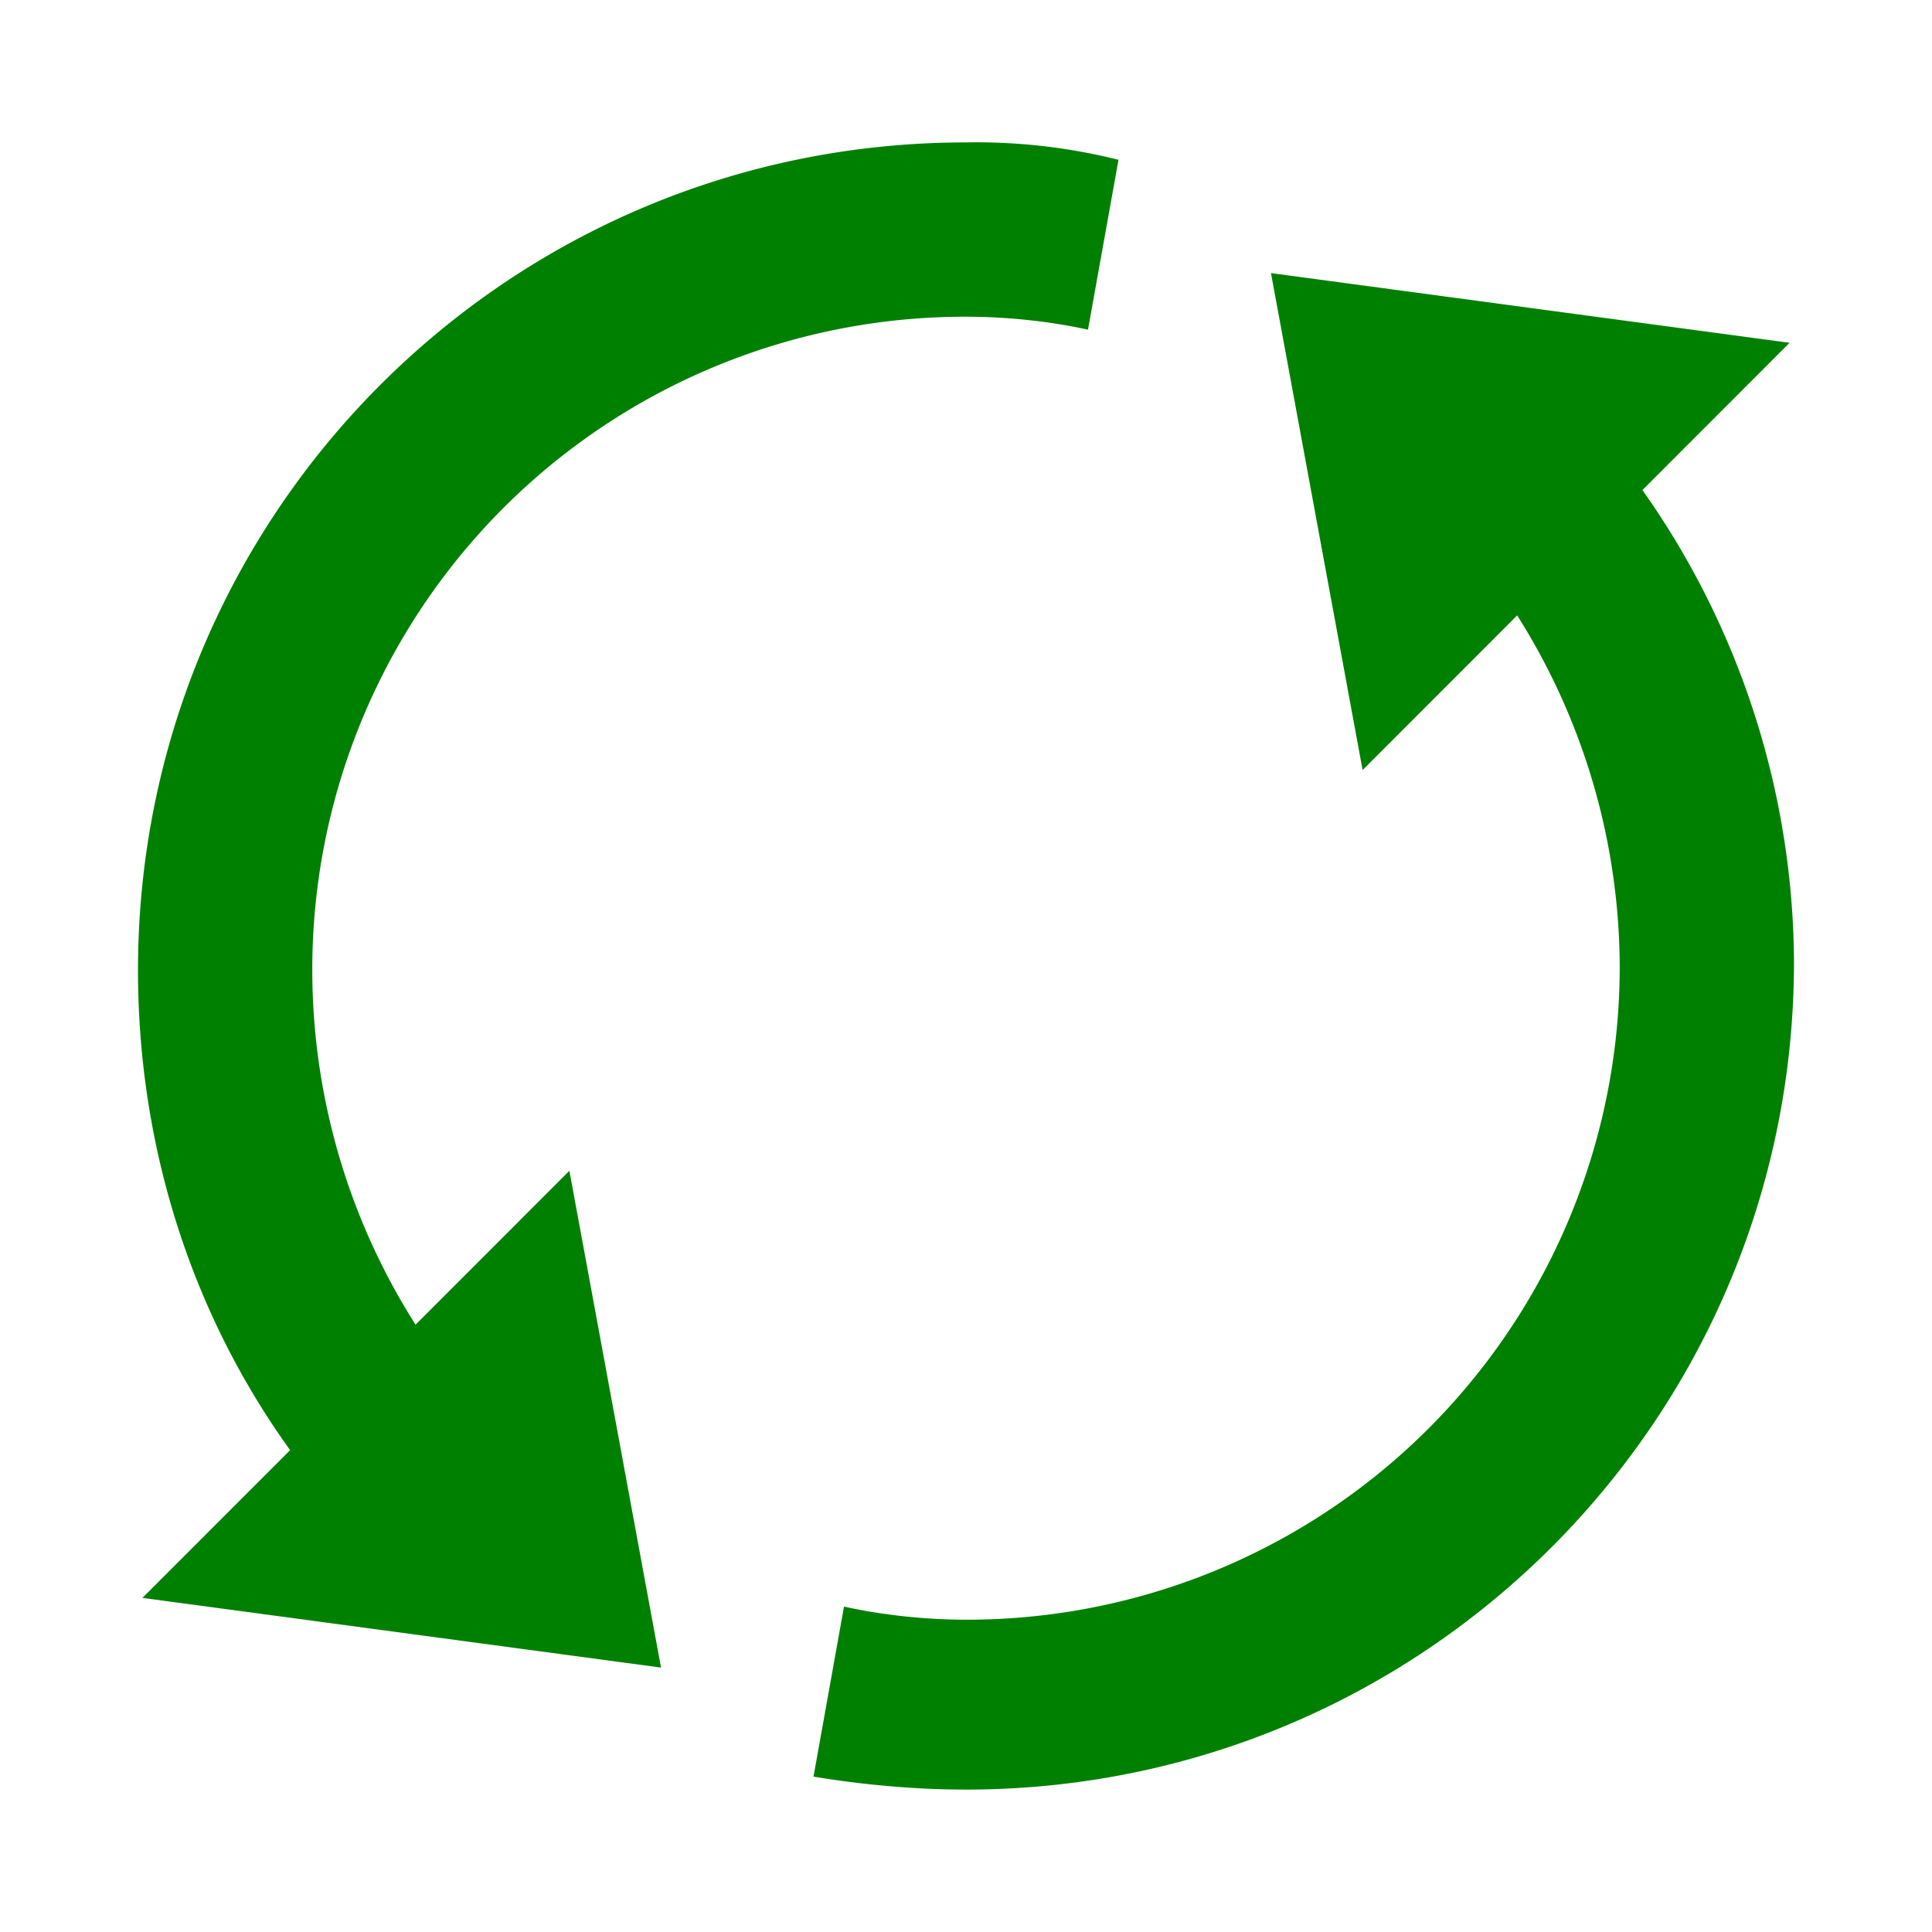 <svg aria-hidden="true" xmlns="http://www.w3.org/2000/svg" viewBox="0 0 14 14" height="1em" width="1em">
  <g fill="green">
    <path d="m11.642 3.21-.979.79a4.781 4.781 0 0 1 1.074 3A4.73 4.73 0 0 1 7 11.737c-.284 0-.6-.032-.884-.095l-.221 1.232c.379.063.758.094 1.105.094 3.316 0 6-2.684 6-6a5.972 5.972 0 0 0-1.358-3.757z"/>
    <path d="m9.21 1.979 3.758.505L9.874 5.58zM7 1.032c-3.316 0-6 2.684-6 6 0 1.452.505 2.842 1.453 3.915l.947-.82a4.793 4.793 0 0 1-1.137-3.095A4.73 4.73 0 0 1 7 2.295c.284 0 .6.031.884.094l.221-1.231A4.24 4.24 0 0 0 7 1.032z"/>
    <path d="m4.79 12.084-3.758-.505 3.094-3.095z"/>
  </g>
</svg>
